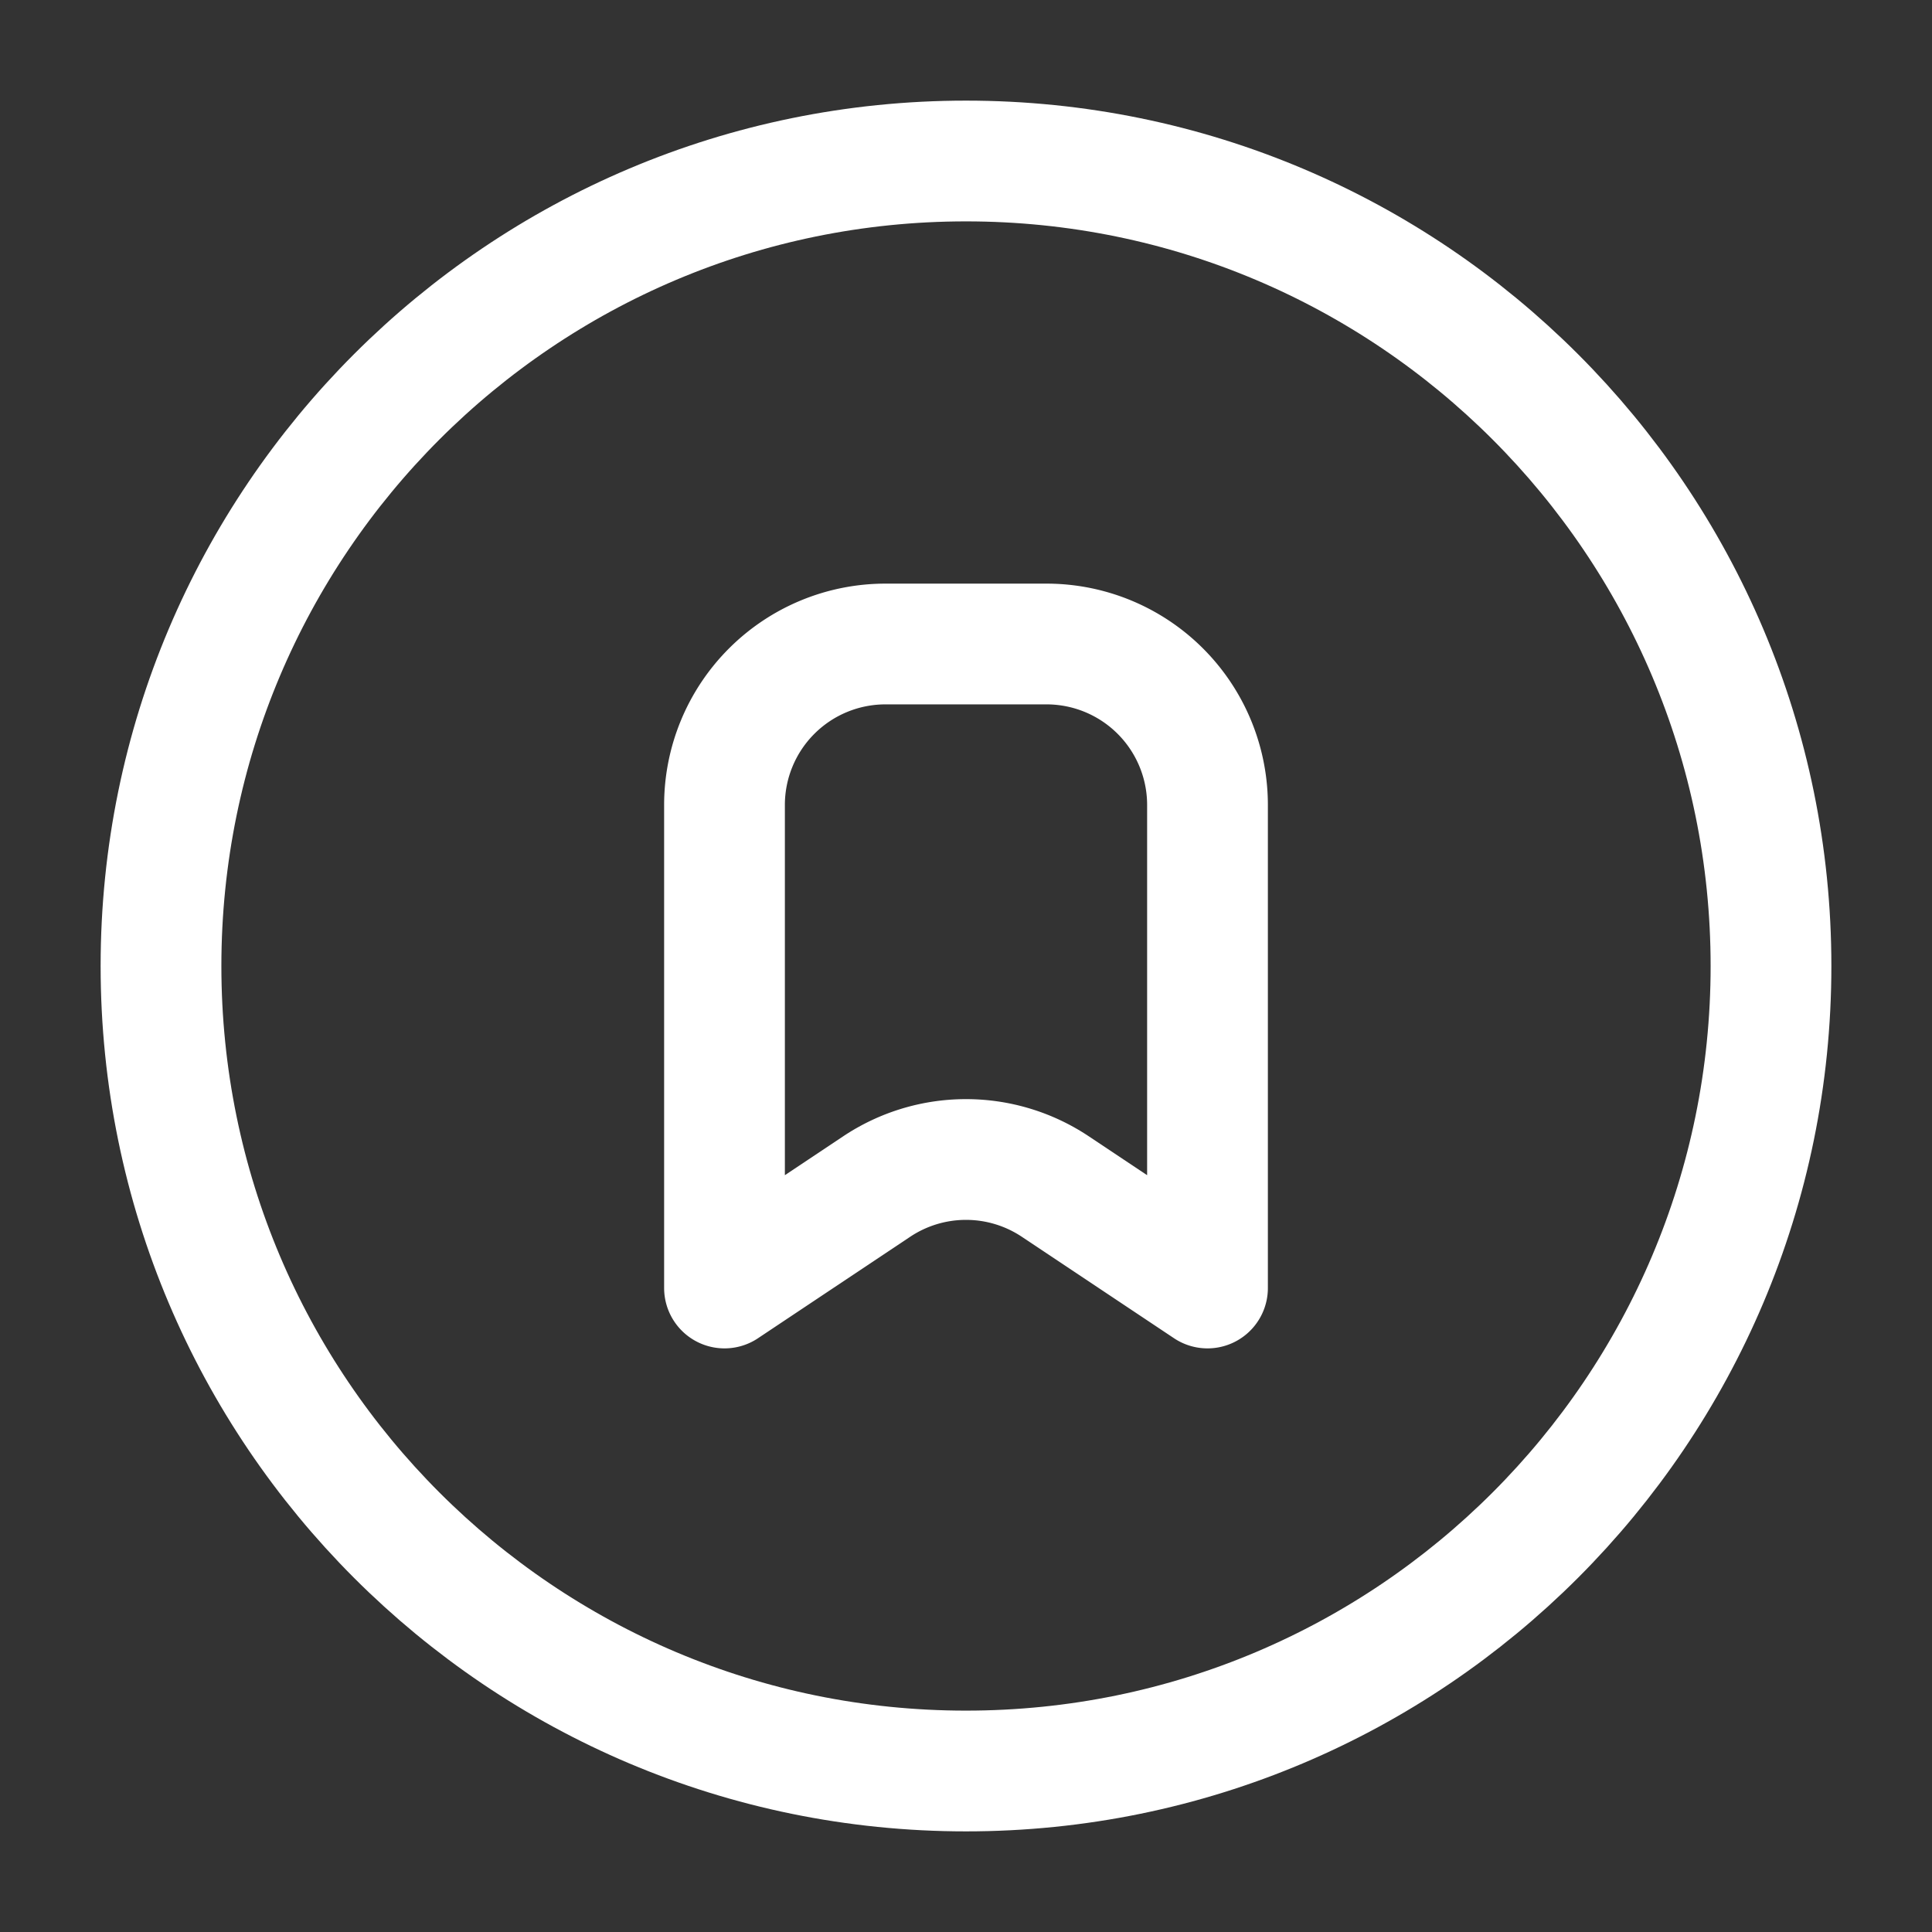 <svg width="100%" height="1.5em" stroke-width="1.5" viewBox="0 0 24 24" fill="none" xmlns="http://www.w3.org/2000/svg" color="rgb(255, 255, 255) /* {&quot;name&quot;:&quot;White&quot;} */" style="width: 100%; height: 100%;"><rect x="0" y="0" width="24" height="24" fill="#333333" stroke="none"/><path d="M9 16v-6a2 2 0 012-2h2a2 2 0 012 2v6l-1.89-1.26a2 2 0 00-2.22 0L9 16z" stroke="currentColor" stroke-linecap="round" stroke-linejoin="round"></path><path d="M12 22c5.523 0 10-4.477 10-10S17.523 2 12 2 2 6.477 2 12s4.477 10 10 10z" stroke="currentColor" stroke-linecap="round" stroke-linejoin="round"></path></svg>